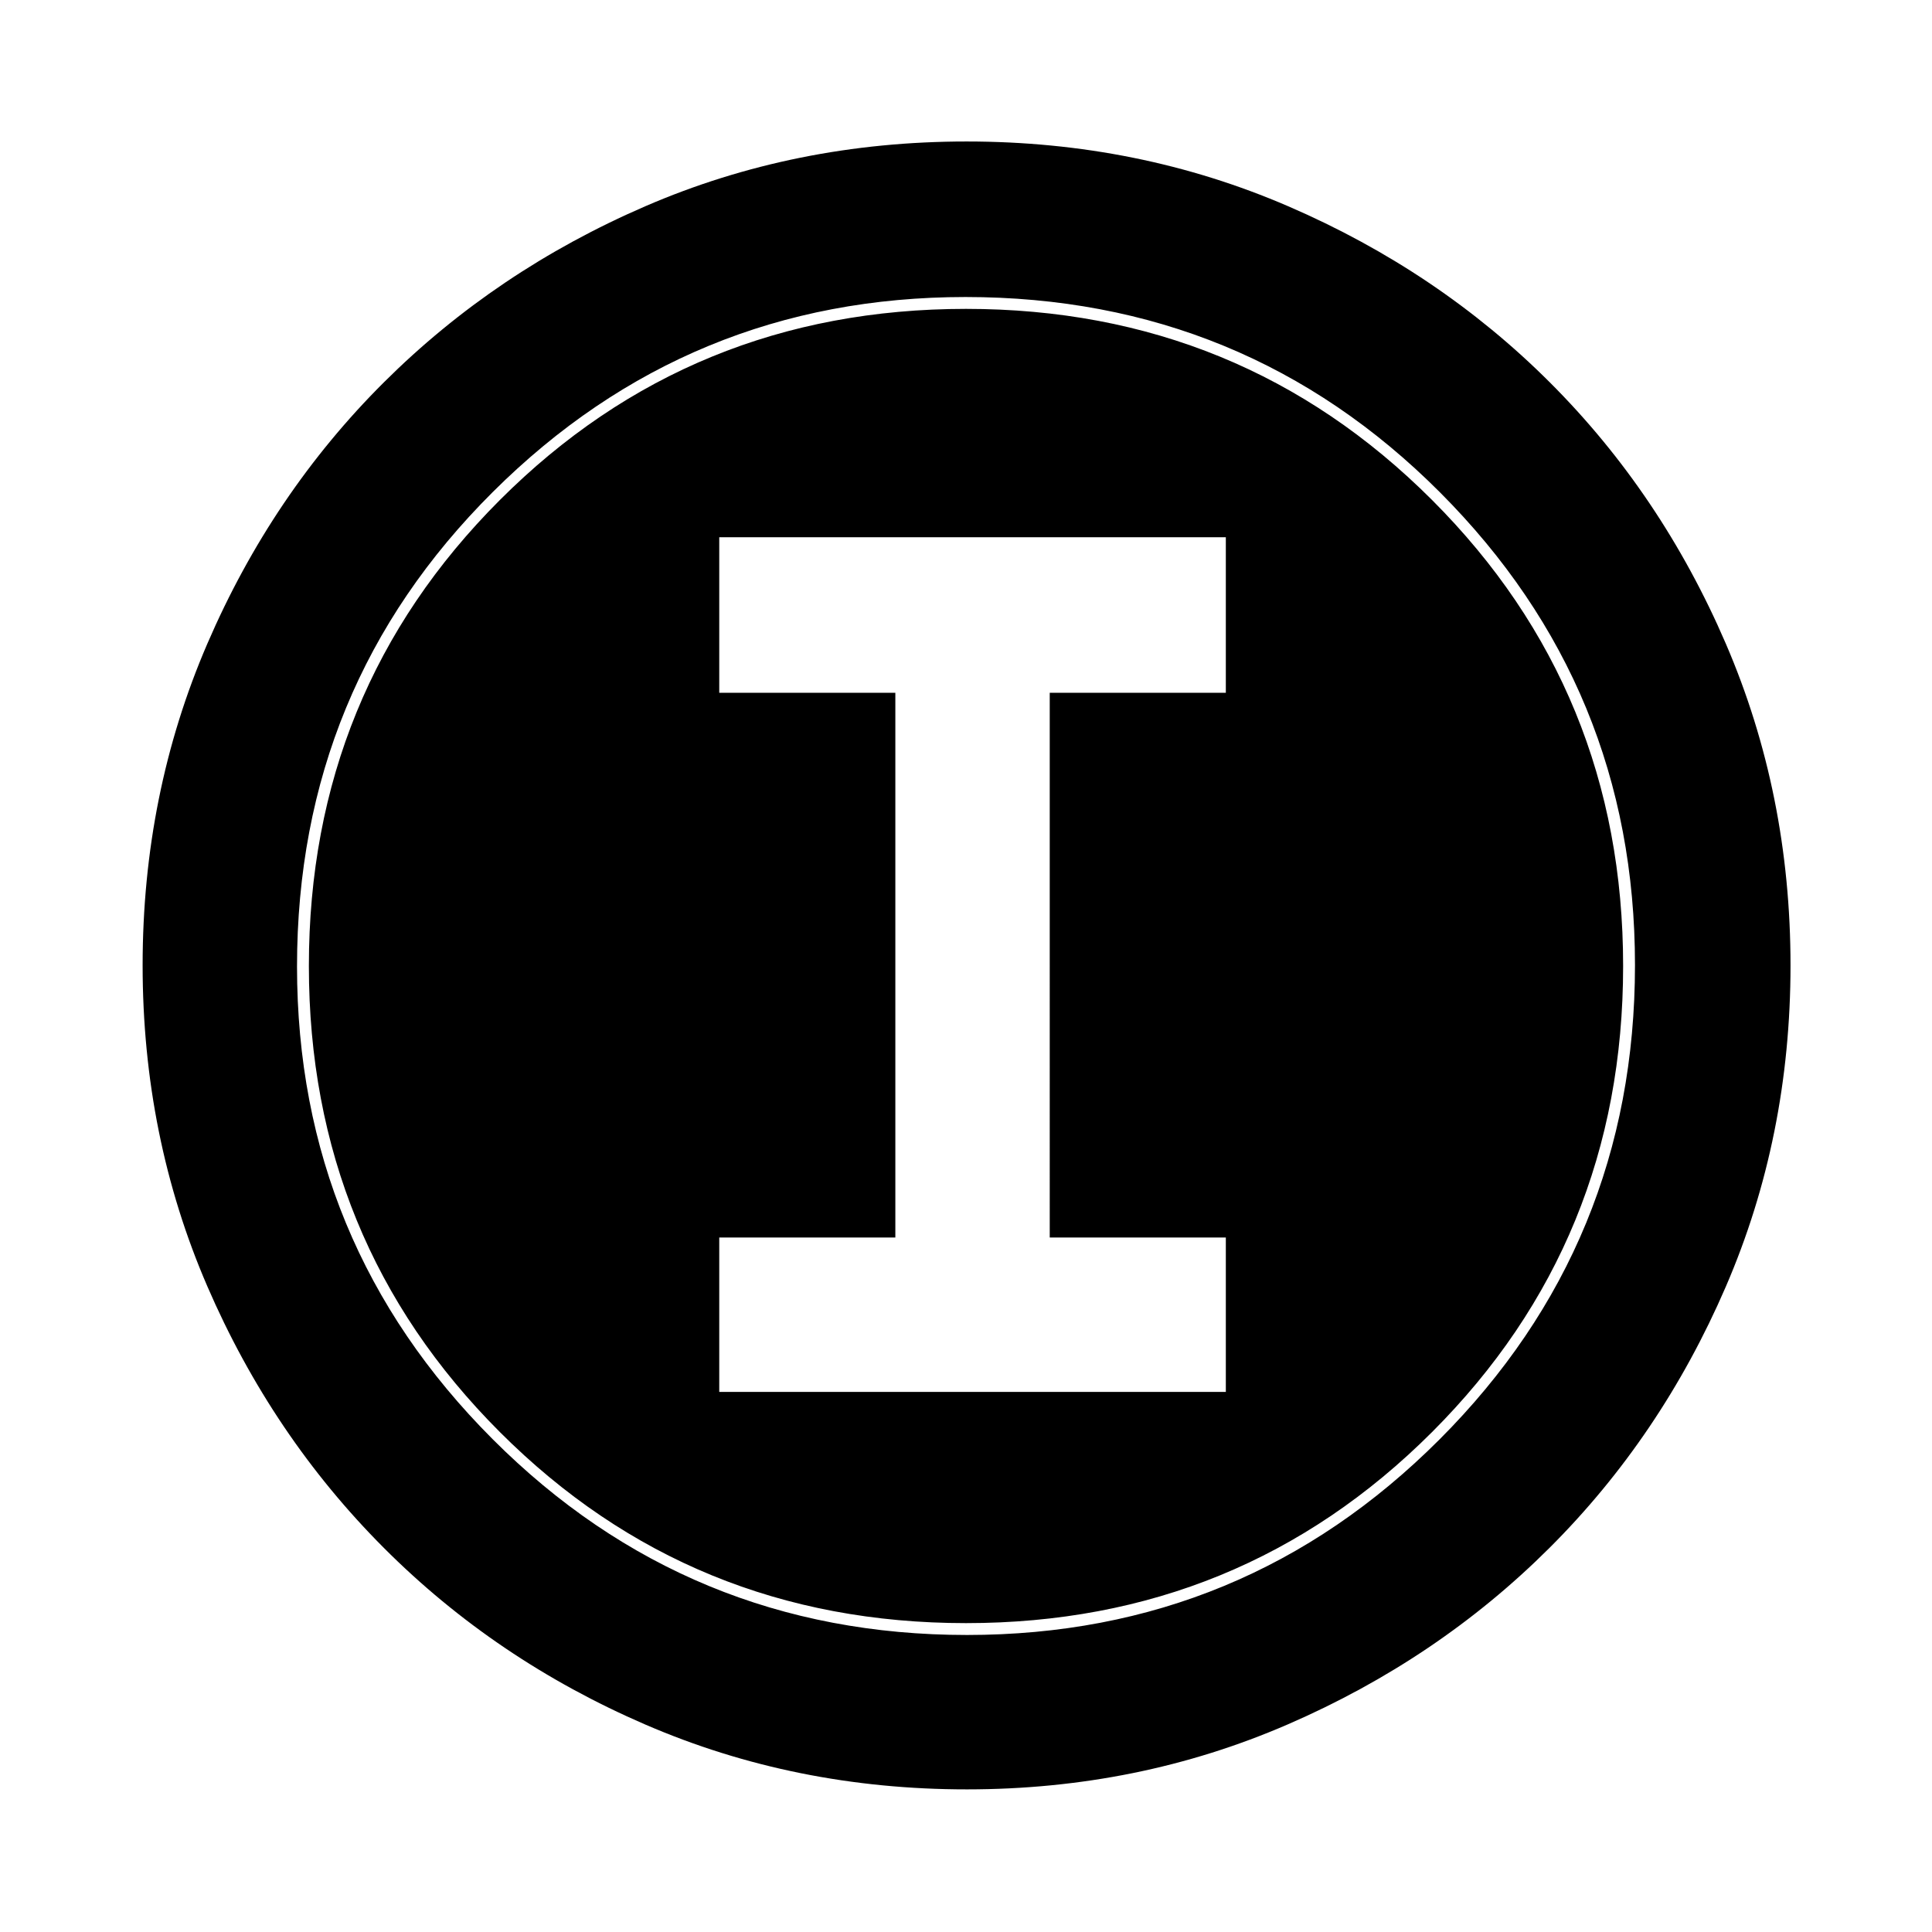 <svg xmlns="http://www.w3.org/2000/svg" height="48" viewBox="0 -960 960 960" width="48"><path d="M480.408-70.869q-85.174 0-159.635-32.158-74.461-32.158-130.038-87.833-55.576-55.676-87.721-129.998-32.145-74.322-32.145-159.5 0-85.259 32.158-159.795 32.158-74.535 87.745-129.891 55.586-55.356 129.95-87.504 74.364-32.148 159.589-32.148 85.306 0 159.914 32.235 74.609 32.236 129.917 87.498 55.308 55.261 87.431 129.843 32.123 74.583 32.123 159.79 0 85.252-32.161 159.704-32.161 74.452-87.616 129.775-55.455 55.324-129.936 87.653-74.482 32.33-159.575 32.33Zm.059-76.718q137.772 0 234.859-97.199 97.087-97.199 97.087-235.681 0-137.772-96.867-234.859-96.866-97.087-235.796-97.087-137.554 0-234.859 96.867-97.304 96.866-97.304 235.796 0 137.554 97.199 234.859 97.199 97.304 235.681 97.304Zm-.467-5.892q-136.674 0-231.598-94.923Q153.479-343.326 153.479-480q0-136.609 94.923-231.565Q343.326-806.521 480-806.521q136.609 0 231.565 94.956Q806.521-616.609 806.521-480q0 136.674-94.956 231.598Q616.609-153.479 480-153.479Zm-122.609-114.89h251.718v-76.718h-87.5V-615.76h87.5v-77.284H357.391v77.284h87.5v270.673h-87.5v76.718Z"/></svg>